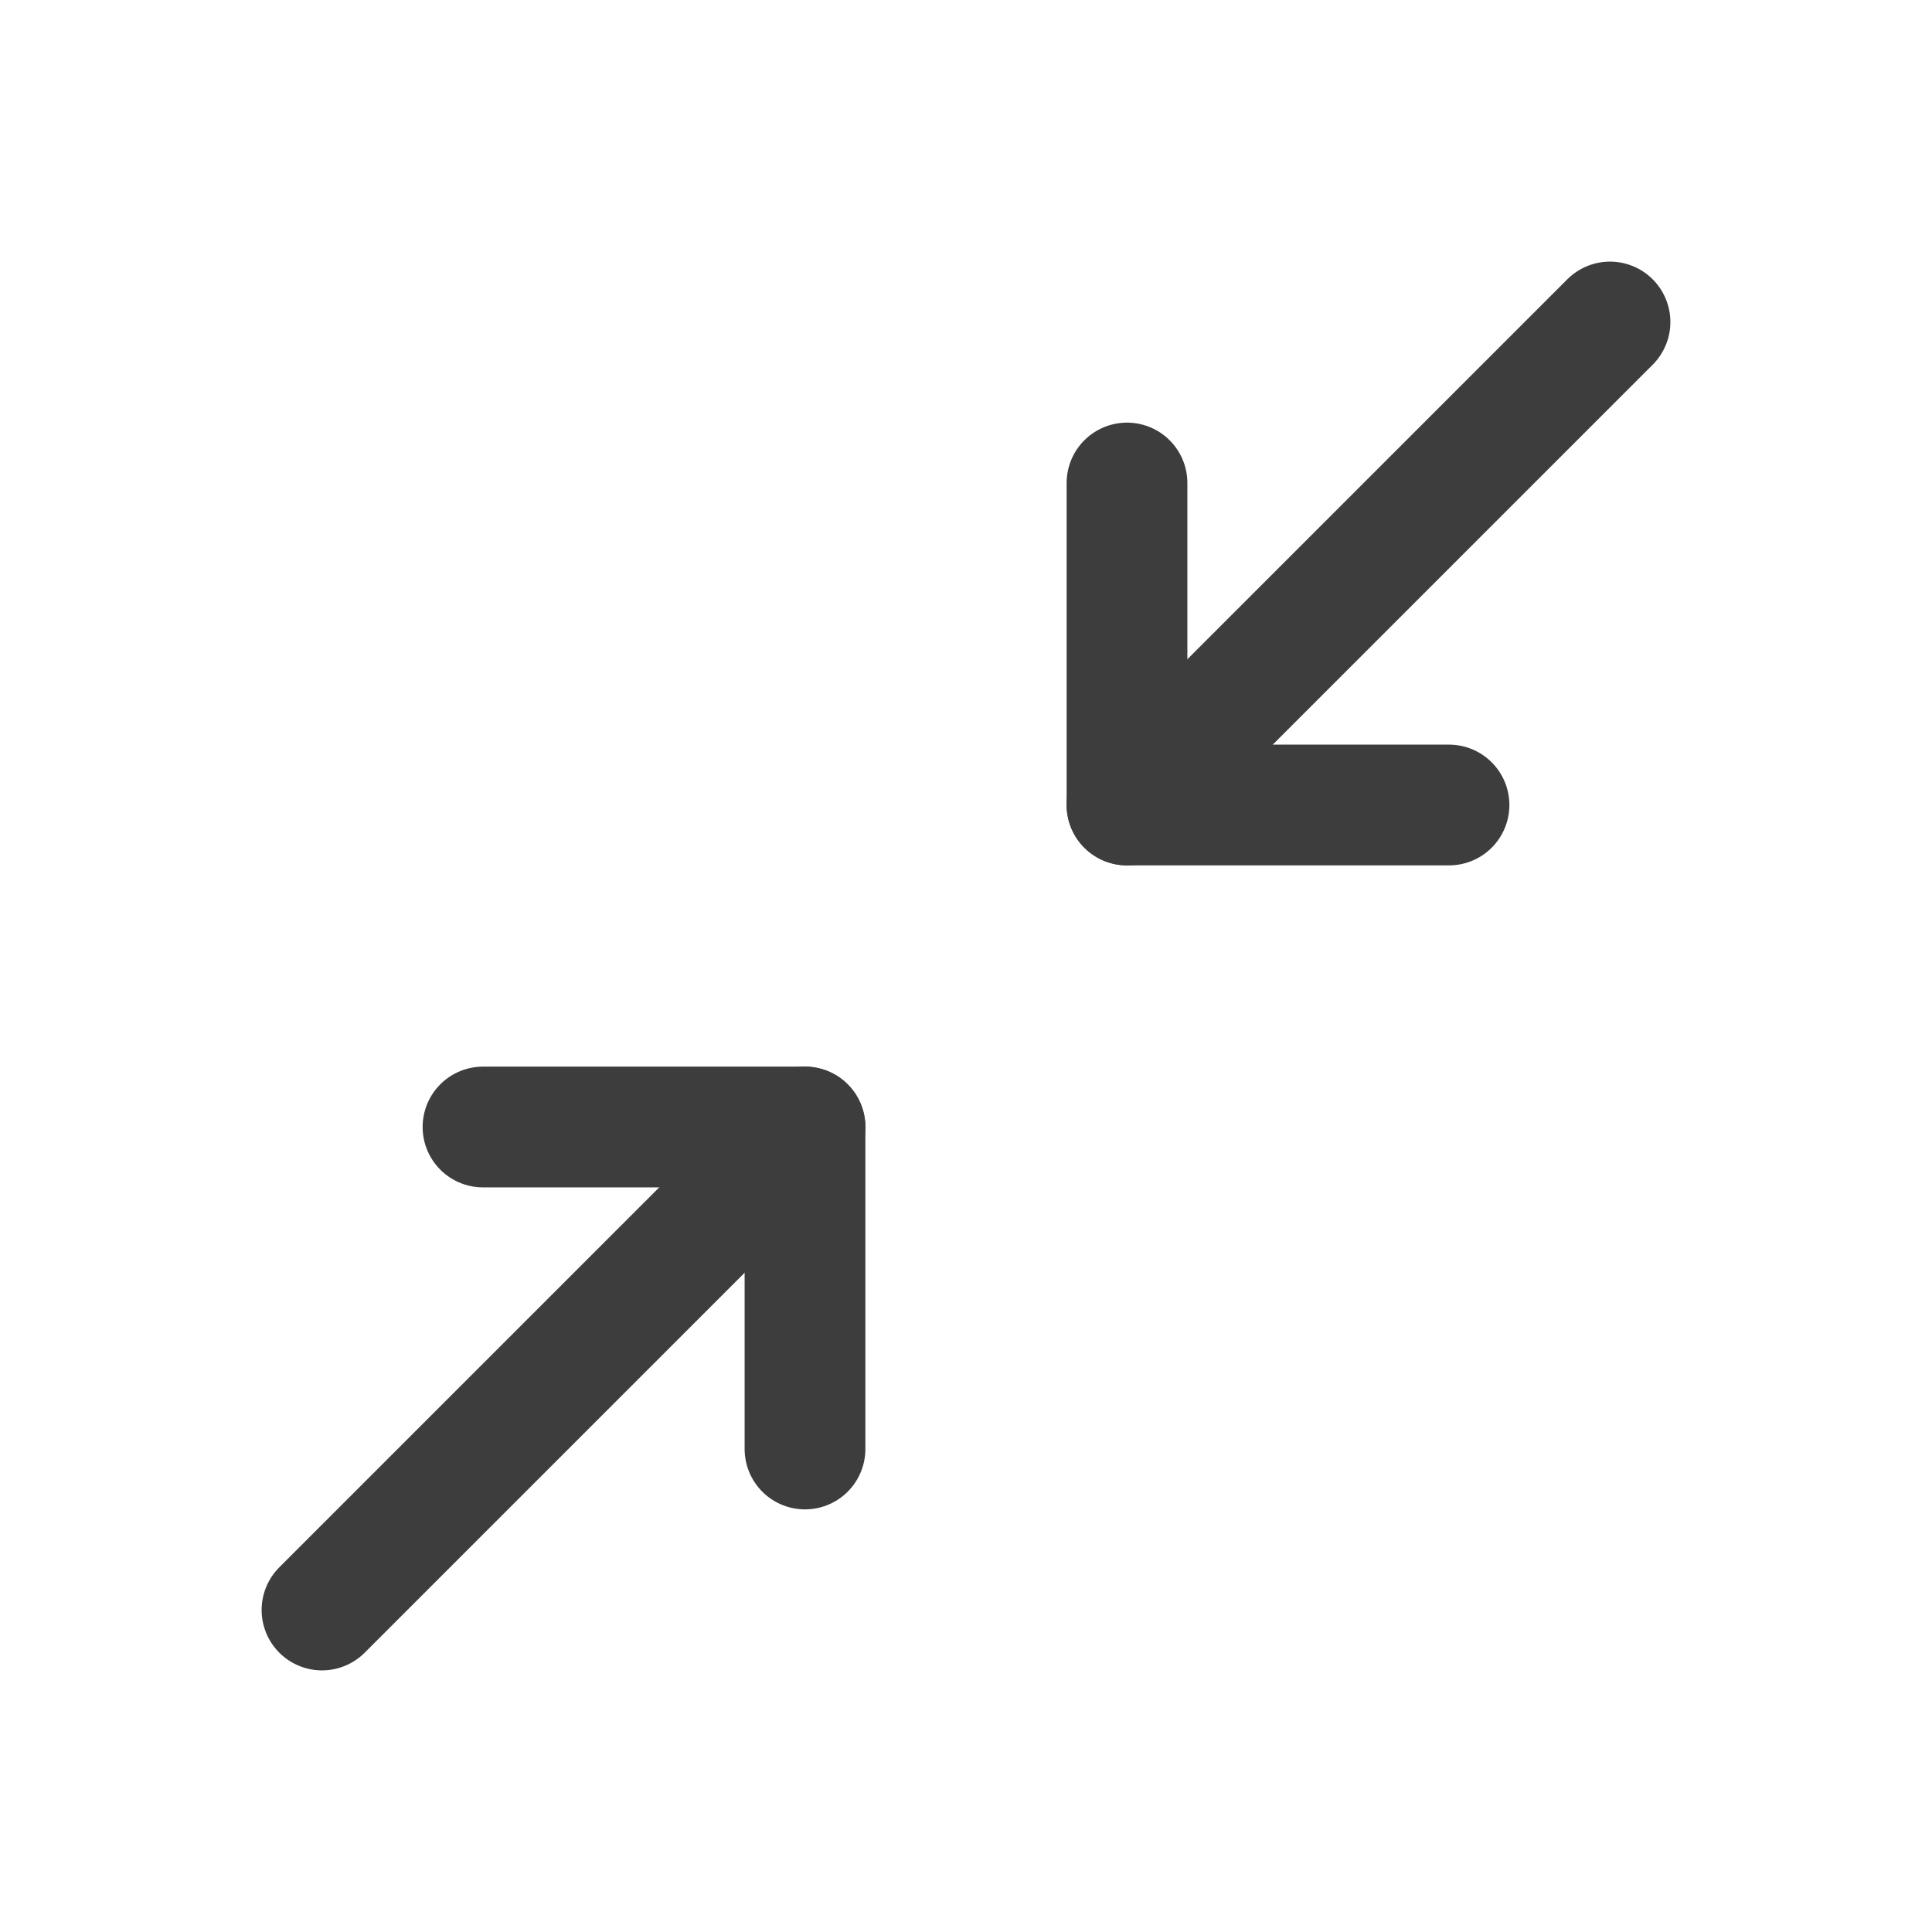 <svg width="24" height="24" viewBox="0 0 24 24" fill="none" xmlns="http://www.w3.org/2000/svg">
<path d="M18 10H14V6" stroke="#3D3D3D" stroke-width="1.5" stroke-linecap="round" stroke-linejoin="round"/>
<path d="M20 4L14 10" stroke="#3D3D3D" stroke-width="1.5" stroke-linecap="round" stroke-linejoin="round"/>
<path d="M6 14H10V18" stroke="#3D3D3D" stroke-width="1.5" stroke-linecap="round" stroke-linejoin="round"/>
<path d="M10 14L4 20" stroke="#3D3D3D" stroke-width="1.5" stroke-linecap="round" stroke-linejoin="round"/>
</svg>
